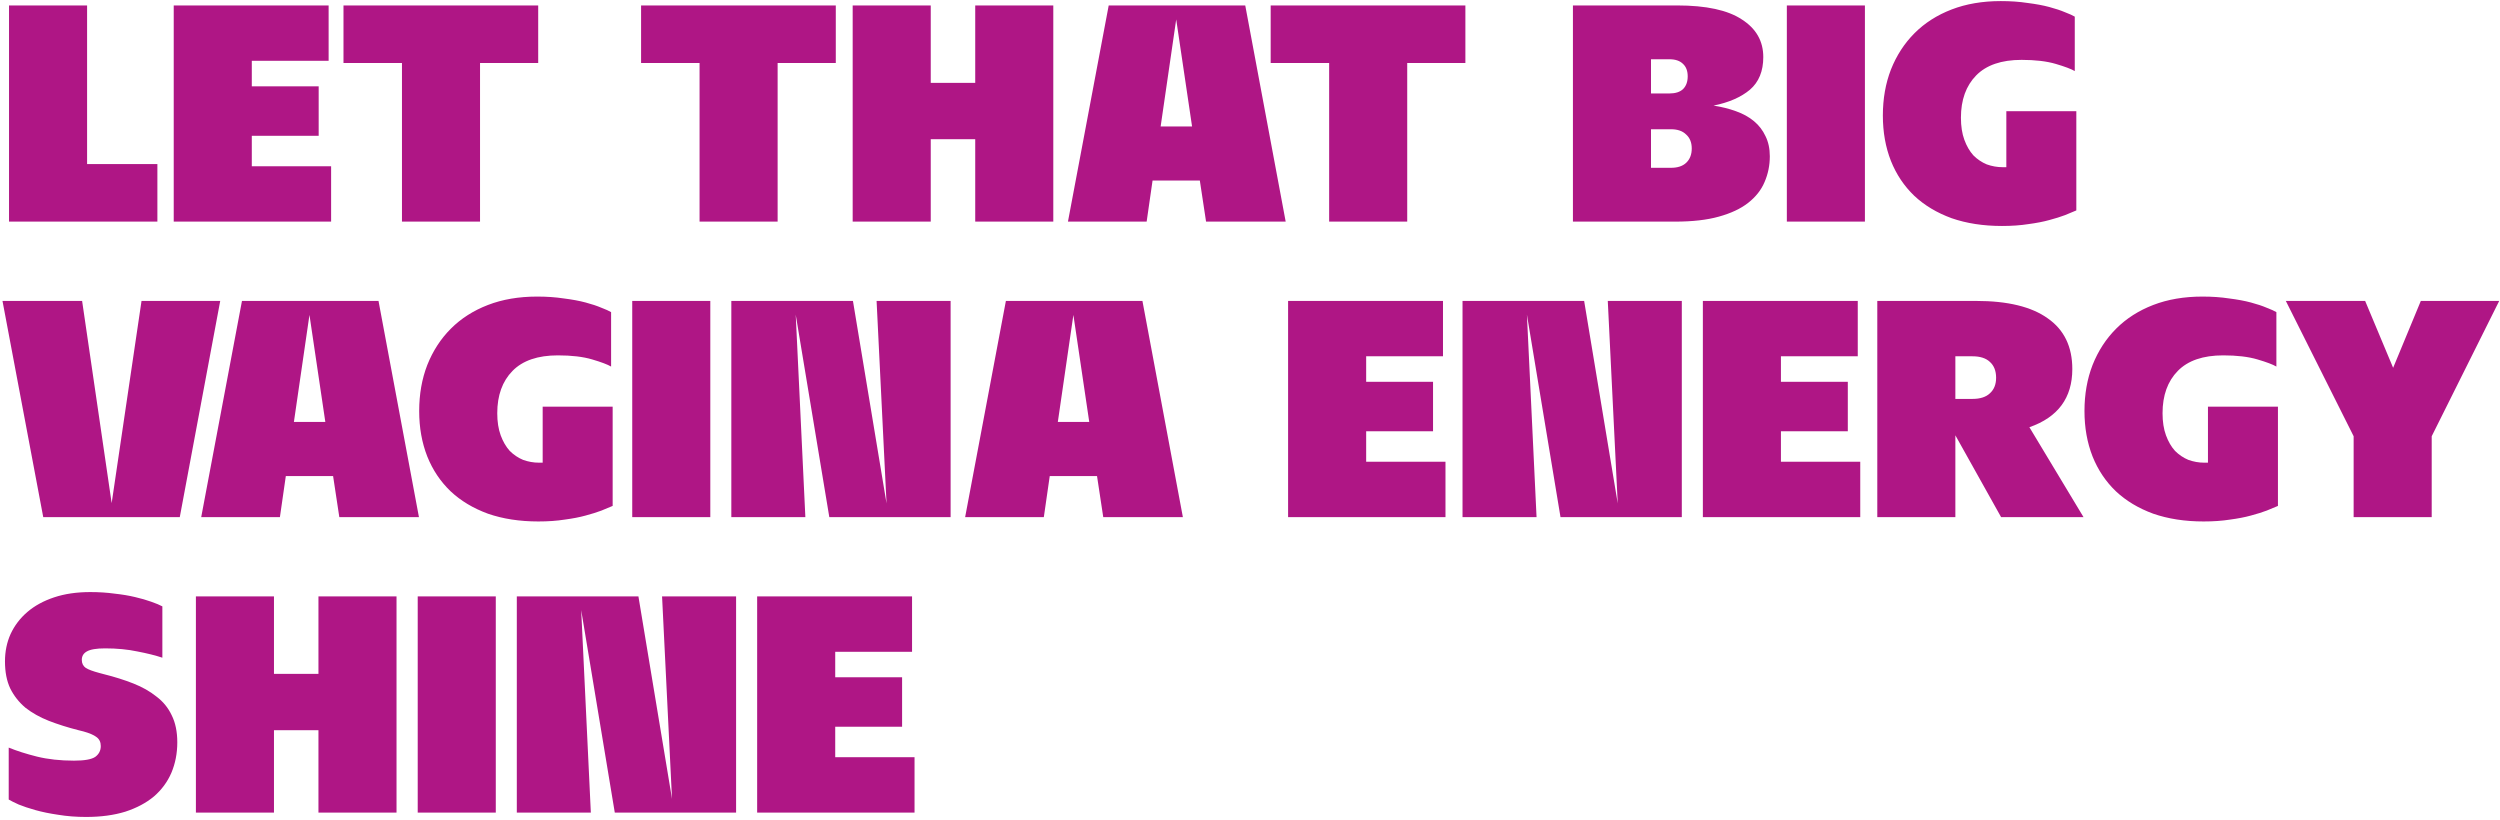 <svg width="643" height="211" viewBox="0 0 643 211" fill="none" xmlns="http://www.w3.org/2000/svg">
<path d="M2.32 1.4H22.4V42.2H40.48V57H2.32V1.4ZM44.682 1.4H84.522V15.64H64.763V22.2H81.963V34.92H64.763V42.76H85.162V57H44.682V1.4ZM88.345 1.4H138.425V16.2H123.465V57H103.385V16.2H88.345V1.4ZM164.886 1.4H214.966V16.2H200.006V57H179.926V16.2H164.886V1.4ZM250.828 35.8H239.388V57H219.308V1.4H239.388V21.32H250.828V1.4H270.908V57H250.828V35.8ZM285.158 1.4H320.278L330.678 57H310.198L308.598 46.44H296.438L294.918 57H274.678L285.158 1.4ZM298.518 32.52H306.598L302.518 5L298.518 32.52ZM326.817 1.4H376.897V16.2H361.937V57H341.857V16.2H326.817V1.4ZM404.557 1.4H431.357C438.824 1.4 444.371 2.6 447.997 5C451.677 7.347 453.517 10.573 453.517 14.68C453.517 18.307 452.371 21.107 450.077 23.08C447.784 25 444.664 26.36 440.717 27.16C442.797 27.48 444.717 27.96 446.477 28.6C448.291 29.24 449.837 30.093 451.117 31.16C452.397 32.227 453.384 33.507 454.077 35C454.824 36.493 455.197 38.227 455.197 40.2C455.197 42.547 454.744 44.76 453.837 46.84C452.984 48.867 451.571 50.653 449.597 52.2C447.677 53.693 445.171 54.867 442.077 55.72C439.037 56.573 435.304 57 430.877 57H404.557V1.4ZM424.637 15.24V24.04H429.357C430.904 24.04 432.077 23.667 432.877 22.92C433.677 22.12 434.077 21.027 434.077 19.64C434.077 18.253 433.677 17.187 432.877 16.44C432.077 15.64 430.904 15.24 429.357 15.24H424.637ZM424.637 33.24V43.16H429.757C431.464 43.16 432.771 42.733 433.677 41.88C434.637 40.973 435.117 39.747 435.117 38.2C435.117 36.653 434.637 35.453 433.677 34.6C432.771 33.693 431.464 33.24 429.757 33.24H424.637ZM459.576 1.4H479.656V57H459.576V1.4ZM514.911 58.12C510.111 58.12 505.791 57.453 501.951 56.12C498.165 54.733 494.965 52.813 492.351 50.36C489.738 47.853 487.738 44.867 486.351 41.4C484.965 37.88 484.271 33.987 484.271 29.72C484.271 25.4 484.965 21.453 486.351 17.88C487.791 14.253 489.818 11.133 492.431 8.52C495.045 5.907 498.218 3.88 501.951 2.44C505.685 1 509.898 0.28 514.591 0.28C517.098 0.28 519.391 0.44 521.471 0.76C523.605 1.027 525.471 1.373 527.071 1.8C528.671 2.227 530.031 2.68 531.151 3.16C532.271 3.587 533.098 3.96 533.631 4.28V18.28C532.725 17.747 531.098 17.133 528.751 16.44C526.405 15.747 523.471 15.4 519.951 15.4C514.778 15.4 510.885 16.733 508.271 19.4C505.658 22.067 504.351 25.693 504.351 30.28C504.351 32.467 504.645 34.36 505.231 35.96C505.818 37.56 506.591 38.893 507.551 39.96C508.565 40.973 509.711 41.747 510.991 42.28C512.325 42.76 513.685 43 515.071 43H516.031V28.6H534.031V54.12C533.285 54.44 532.325 54.84 531.151 55.32C530.031 55.747 528.671 56.173 527.071 56.6C525.525 57.027 523.738 57.373 521.711 57.64C519.685 57.96 517.418 58.12 514.911 58.12ZM0.64 77.4H21.12L28.72 129.4L36.4 77.4H56.64L46.24 133H11.12L0.64 77.4ZM62.233 77.4H97.353L107.752 133H87.272L85.672 122.44H73.513L71.993 133H51.752L62.233 77.4ZM75.593 108.52H83.672L79.593 81L75.593 108.52ZM138.455 134.12C133.655 134.12 129.335 133.453 125.495 132.12C121.708 130.733 118.508 128.813 115.895 126.36C113.282 123.853 111.282 120.867 109.895 117.4C108.508 113.88 107.815 109.987 107.815 105.72C107.815 101.4 108.508 97.453 109.895 93.88C111.335 90.253 113.362 87.133 115.975 84.52C118.588 81.907 121.762 79.88 125.495 78.44C129.228 77 133.442 76.28 138.135 76.28C140.642 76.28 142.935 76.44 145.015 76.76C147.148 77.027 149.015 77.373 150.615 77.8C152.215 78.227 153.575 78.68 154.695 79.16C155.815 79.587 156.642 79.96 157.175 80.28V94.28C156.268 93.747 154.642 93.133 152.295 92.44C149.948 91.747 147.015 91.4 143.495 91.4C138.322 91.4 134.428 92.733 131.815 95.4C129.202 98.067 127.895 101.693 127.895 106.28C127.895 108.467 128.188 110.36 128.775 111.96C129.362 113.56 130.135 114.893 131.095 115.96C132.108 116.973 133.255 117.747 134.535 118.28C135.868 118.76 137.228 119 138.615 119H139.575V104.6H157.575V130.12C156.828 130.44 155.868 130.84 154.695 131.32C153.575 131.747 152.215 132.173 150.615 132.6C149.068 133.027 147.282 133.373 145.255 133.64C143.228 133.96 140.962 134.12 138.455 134.12ZM162.611 77.4H182.691V133H162.611V77.4ZM188.098 77.4H219.378L228.018 129.48L225.458 77.4H244.498V133H213.298L204.658 80.92L207.138 133H188.098V77.4ZM258.714 77.4H293.834L304.234 133H283.754L282.154 122.44H269.994L268.474 133H248.234L258.714 77.4ZM272.074 108.52H280.154L276.074 81L272.074 108.52ZM331.298 77.4H371.138V91.64H351.378V98.2H368.578V110.92H351.378V118.76H371.778V133H331.298V77.4ZM376.161 77.4H407.441L416.081 129.48L413.521 77.4H432.561V133H401.361L392.721 80.92L395.201 133H376.161V77.4ZM437.976 77.4H477.816V91.64H458.056V98.2H475.256V110.92H458.056V118.76H478.456V133H437.976V77.4ZM502.919 111.96V133H482.839V77.4H508.279C516.385 77.4 522.519 78.893 526.679 81.88C530.892 84.813 532.999 89.16 532.999 94.92C532.999 102.333 529.319 107.32 521.959 109.88L535.879 133H514.679L502.919 111.96ZM502.919 91.64V102.6H507.319C509.292 102.6 510.785 102.12 511.799 101.16C512.865 100.2 513.399 98.867 513.399 97.16C513.399 95.4 512.865 94.04 511.799 93.08C510.785 92.12 509.292 91.64 507.319 91.64H502.919ZM566.767 134.12C561.967 134.12 557.647 133.453 553.807 132.12C550.021 130.733 546.821 128.813 544.207 126.36C541.594 123.853 539.594 120.867 538.207 117.4C536.821 113.88 536.127 109.987 536.127 105.72C536.127 101.4 536.821 97.453 538.207 93.88C539.647 90.253 541.674 87.133 544.287 84.52C546.901 81.907 550.074 79.88 553.807 78.44C557.541 77 561.754 76.28 566.447 76.28C568.954 76.28 571.247 76.44 573.327 76.76C575.461 77.027 577.327 77.373 578.927 77.8C580.527 78.227 581.887 78.68 583.007 79.16C584.127 79.587 584.954 79.96 585.487 80.28V94.28C584.581 93.747 582.954 93.133 580.607 92.44C578.261 91.747 575.327 91.4 571.807 91.4C566.634 91.4 562.741 92.733 560.127 95.4C557.514 98.067 556.207 101.693 556.207 106.28C556.207 108.467 556.501 110.36 557.087 111.96C557.674 113.56 558.447 114.893 559.407 115.96C560.421 116.973 561.567 117.747 562.847 118.28C564.181 118.76 565.541 119 566.927 119H567.887V104.6H585.887V130.12C585.141 130.44 584.181 130.84 583.007 131.32C581.887 131.747 580.527 132.173 578.927 132.6C577.381 133.027 575.594 133.373 573.567 133.64C571.541 133.96 569.274 134.12 566.767 134.12ZM605.355 112.2L587.915 77.4H608.315L615.515 94.6L622.635 77.4H642.795L625.435 112.2V133H605.355V112.2ZM22.16 210.12C19.6 210.12 17.2 209.933 14.96 209.56C12.773 209.24 10.827 208.84 9.12 208.36C7.413 207.88 5.973 207.4 4.8 206.92C3.627 206.387 2.773 205.96 2.24 205.64V192.28C4.32 193.133 6.747 193.907 9.52 194.6C12.347 195.293 15.52 195.64 19.04 195.64C21.707 195.64 23.52 195.32 24.48 194.68C25.44 193.987 25.92 193.053 25.92 191.88C25.92 190.867 25.547 190.093 24.8 189.56C24.107 189.027 22.987 188.547 21.44 188.12L20.16 187.8C17.44 187.107 14.907 186.307 12.56 185.4C10.267 184.493 8.267 183.373 6.56 182.04C4.907 180.653 3.6 179 2.64 177.08C1.733 175.16 1.28 172.84 1.28 170.12C1.28 167.56 1.76 165.213 2.72 163.08C3.733 160.893 5.173 159 7.04 157.4C8.907 155.8 11.2 154.547 13.92 153.64C16.64 152.733 19.733 152.28 23.2 152.28C25.44 152.28 27.52 152.413 29.44 152.68C31.413 152.893 33.173 153.187 34.72 153.56C36.32 153.933 37.707 154.333 38.88 154.76C40.107 155.187 41.067 155.587 41.76 155.96V169.16C40 168.573 37.867 168.04 35.36 167.56C32.853 167.027 30.08 166.76 27.04 166.76C24.8 166.76 23.227 167.027 22.32 167.56C21.467 168.04 21.04 168.76 21.04 169.72C21.04 170.627 21.387 171.32 22.08 171.8C22.773 172.227 23.92 172.653 25.52 173.08L26.72 173.4C29.493 174.093 32.027 174.893 34.32 175.8C36.613 176.707 38.587 177.827 40.24 179.16C41.947 180.44 43.253 182.04 44.16 183.96C45.12 185.88 45.6 188.2 45.6 190.92C45.6 193.747 45.093 196.36 44.08 198.76C43.067 201.107 41.573 203.133 39.6 204.84C37.627 206.493 35.173 207.8 32.24 208.76C29.307 209.667 25.947 210.12 22.16 210.12ZM81.906 187.8H70.466V209H50.386V153.4H70.466V173.32H81.906V153.4H101.986V209H81.906V187.8ZM107.436 153.4H127.516V209H107.436V153.4ZM132.923 153.4H164.203L172.843 205.48L170.283 153.4H189.323V209H158.123L149.483 156.92L151.963 209H132.923V153.4ZM194.739 153.4H234.579V167.64H214.819V174.2H232.019V186.92H214.819V194.76H235.219V209H194.739V153.4Z" fill="#AF1685"/>
</svg>
